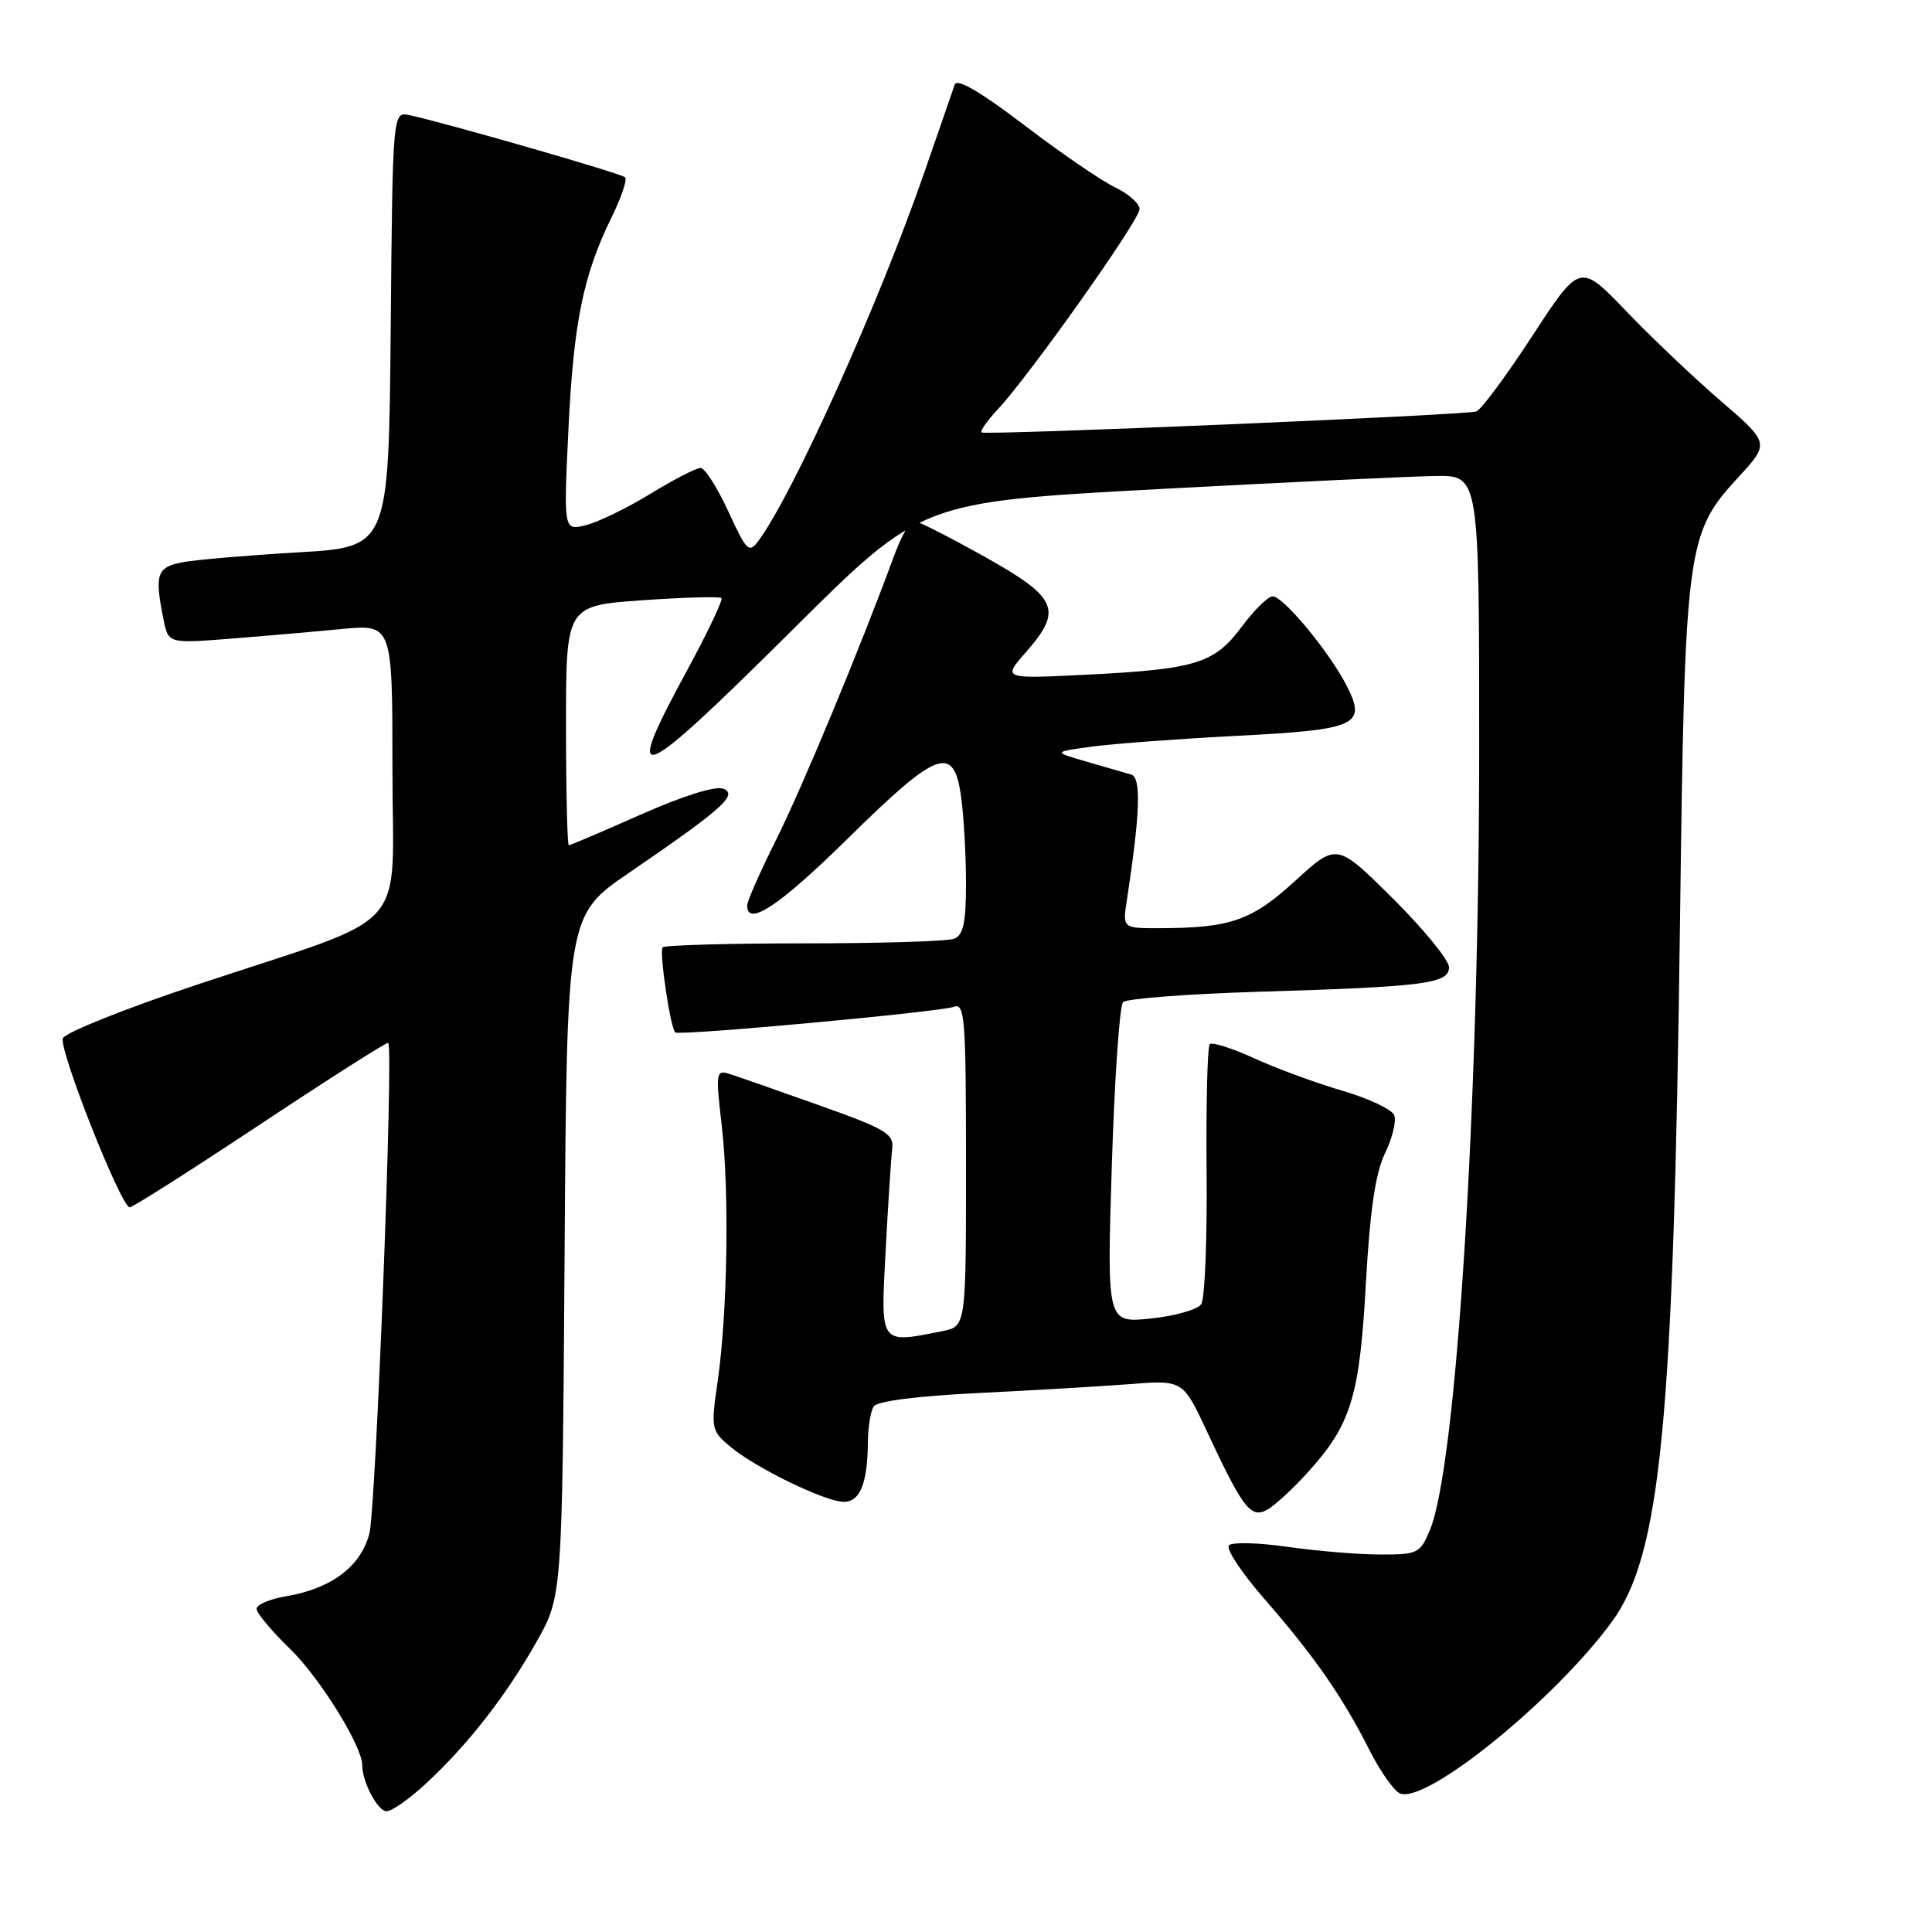 <?xml version="1.0" encoding="UTF-8" standalone="no"?>
<!DOCTYPE svg PUBLIC "-//W3C//DTD SVG 1.1//EN" "http://www.w3.org/Graphics/SVG/1.1/DTD/svg11.dtd" >
<svg xmlns="http://www.w3.org/2000/svg" xmlns:xlink="http://www.w3.org/1999/xlink" version="1.1" viewBox="0 0 256 256">
 <g >
 <path fill="currentColor"
d=" M 56.53 236.25 C 62.06 231.11 67.10 224.63 71.12 217.50 C 74.50 211.50 74.50 211.50 74.81 166.39 C 75.11 121.29 75.11 121.29 83.31 115.68 C 95.80 107.13 97.85 105.29 95.82 104.50 C 94.82 104.10 90.41 105.49 84.94 107.92 C 79.88 110.16 75.58 112.00 75.37 112.00 C 75.17 112.00 75.00 104.86 75.00 96.13 C 75.00 80.26 75.00 80.26 85.08 79.54 C 90.63 79.15 95.35 79.02 95.59 79.25 C 95.82 79.49 93.76 83.82 91.01 88.89 C 82.31 104.90 84.18 104.16 105.22 83.25 C 122.07 66.51 122.07 66.51 153.28 64.82 C 170.45 63.90 187.09 63.11 190.25 63.07 C 196.00 63.00 196.00 63.00 196.00 99.25 C 195.99 146.61 192.98 194.33 189.47 202.74 C 188.17 205.84 187.85 206.00 182.80 205.98 C 179.89 205.97 174.38 205.51 170.57 204.96 C 166.76 204.41 163.28 204.32 162.84 204.76 C 162.40 205.20 164.50 208.38 167.50 211.82 C 174.13 219.42 177.87 224.80 181.41 231.80 C 182.88 234.71 184.73 237.34 185.53 237.65 C 189.05 239.00 205.92 225.32 213.55 214.94 C 220.07 206.05 221.75 188.80 222.61 122.00 C 223.25 72.37 223.46 70.71 230.30 63.28 C 234.50 58.72 234.50 58.72 228.00 53.12 C 224.43 50.04 218.77 44.67 215.43 41.18 C 209.35 34.85 209.35 34.85 203.05 44.50 C 199.58 49.81 196.24 54.32 195.62 54.52 C 194.10 55.01 130.61 57.70 130.07 57.30 C 129.84 57.12 130.80 55.75 132.21 54.24 C 136.42 49.75 151.00 29.16 151.00 27.71 C 151.00 26.97 149.53 25.67 147.73 24.81 C 145.93 23.95 140.53 20.25 135.72 16.58 C 129.95 12.18 126.81 10.35 126.51 11.20 C 126.25 11.92 124.46 17.09 122.53 22.69 C 116.59 39.91 105.15 65.35 100.53 71.62 C 99.24 73.36 98.95 73.08 96.50 67.75 C 95.04 64.59 93.39 62.00 92.83 62.00 C 92.26 62.00 89.26 63.55 86.15 65.45 C 83.04 67.35 79.19 69.21 77.59 69.60 C 74.68 70.30 74.68 70.30 75.32 56.90 C 76.00 42.71 77.28 36.45 81.05 28.77 C 82.33 26.17 83.13 23.80 82.83 23.49 C 82.32 22.99 59.44 16.39 54.27 15.26 C 52.03 14.77 52.03 14.77 51.77 43.64 C 51.50 72.50 51.50 72.50 39.50 73.19 C 32.90 73.58 26.04 74.16 24.25 74.49 C 20.77 75.13 20.46 76.05 21.65 82.01 C 22.30 85.27 22.30 85.27 30.40 84.64 C 34.86 84.29 41.54 83.71 45.25 83.35 C 52.00 82.71 52.00 82.71 52.00 101.89 C 52.00 124.17 54.99 120.87 26.18 130.45 C 16.65 133.62 8.62 136.83 8.33 137.58 C 7.77 139.04 16.03 159.94 17.19 159.98 C 17.56 159.99 25.38 155.02 34.54 148.94 C 43.71 142.86 51.32 138.02 51.45 138.19 C 52.16 139.13 49.80 200.01 48.94 203.24 C 47.75 207.63 43.91 210.50 37.83 211.53 C 35.73 211.88 34.00 212.63 34.00 213.18 C 34.00 213.73 35.99 216.12 38.43 218.48 C 42.39 222.34 48.00 231.37 48.00 233.90 C 48.00 236.13 50.05 240.00 51.23 240.00 C 51.93 240.00 54.32 238.31 56.53 236.25 Z  M 173.31 195.07 C 179.04 188.74 180.16 185.06 180.99 170.00 C 181.53 160.35 182.25 155.46 183.51 152.84 C 184.49 150.83 185.04 148.55 184.75 147.78 C 184.45 147.01 181.35 145.54 177.85 144.52 C 174.36 143.50 169.11 141.57 166.19 140.23 C 163.26 138.89 160.62 138.05 160.30 138.36 C 159.99 138.68 159.80 146.26 159.88 155.22 C 159.97 164.17 159.65 172.09 159.17 172.81 C 158.70 173.52 155.69 174.38 152.49 174.71 C 146.67 175.31 146.67 175.31 147.32 154.47 C 147.68 143.01 148.35 133.25 148.81 132.79 C 149.28 132.32 157.27 131.71 166.58 131.42 C 188.81 130.75 192.00 130.34 192.00 128.16 C 192.00 127.22 188.65 123.13 184.57 119.06 C 177.13 111.68 177.13 111.68 171.64 116.70 C 165.85 121.99 163.05 122.97 153.62 122.99 C 148.74 123.00 148.74 123.00 149.32 119.25 C 151.08 107.73 151.24 103.03 149.88 102.63 C 149.12 102.41 146.47 101.64 144.00 100.93 C 139.50 99.63 139.50 99.63 144.70 98.93 C 147.57 98.54 156.22 97.90 163.92 97.50 C 179.88 96.68 181.13 96.10 178.42 90.82 C 176.10 86.32 170.02 78.99 168.63 79.02 C 168.01 79.04 166.18 80.83 164.57 83.00 C 160.95 87.90 158.50 88.67 144.16 89.39 C 132.83 89.96 132.83 89.96 135.91 86.45 C 140.87 80.80 140.19 79.21 130.43 73.75 C 125.76 71.14 121.54 69.00 121.06 69.00 C 120.57 69.00 119.38 71.14 118.43 73.75 C 114.04 85.72 106.37 104.20 102.86 111.23 C 100.74 115.48 99.00 119.42 99.00 119.98 C 99.00 122.88 103.30 120.01 112.45 111.00 C 124.29 99.35 126.40 98.59 127.36 105.64 C 127.71 108.19 128.00 113.32 128.00 117.03 C 128.00 122.27 127.64 123.92 126.42 124.39 C 125.55 124.73 116.62 125.00 106.58 125.00 C 96.55 125.00 88.10 125.24 87.81 125.53 C 87.32 126.01 88.81 136.13 89.47 136.80 C 89.94 137.28 124.59 134.09 126.38 133.41 C 127.84 132.85 128.00 134.87 128.00 154.27 C 128.00 175.75 128.00 175.75 124.88 176.38 C 116.50 178.05 116.68 178.30 117.35 165.75 C 117.68 159.56 118.07 153.49 118.22 152.25 C 118.47 150.24 117.43 149.61 108.50 146.44 C 103.00 144.48 97.66 142.62 96.63 142.29 C 94.88 141.74 94.82 142.14 95.63 149.10 C 96.66 157.87 96.40 174.01 95.09 183.05 C 94.19 189.29 94.24 189.57 96.74 191.67 C 100.14 194.52 109.36 199.00 111.82 199.00 C 113.97 199.00 114.96 196.53 115.00 191.00 C 115.02 189.07 115.36 186.99 115.77 186.36 C 116.22 185.66 121.53 184.98 129.50 184.59 C 136.65 184.24 145.70 183.71 149.62 183.41 C 156.74 182.85 156.74 182.85 159.93 189.68 C 164.67 199.84 165.73 201.22 167.87 200.07 C 168.86 199.54 171.31 197.29 173.31 195.07 Z "/>
</g>
</svg>